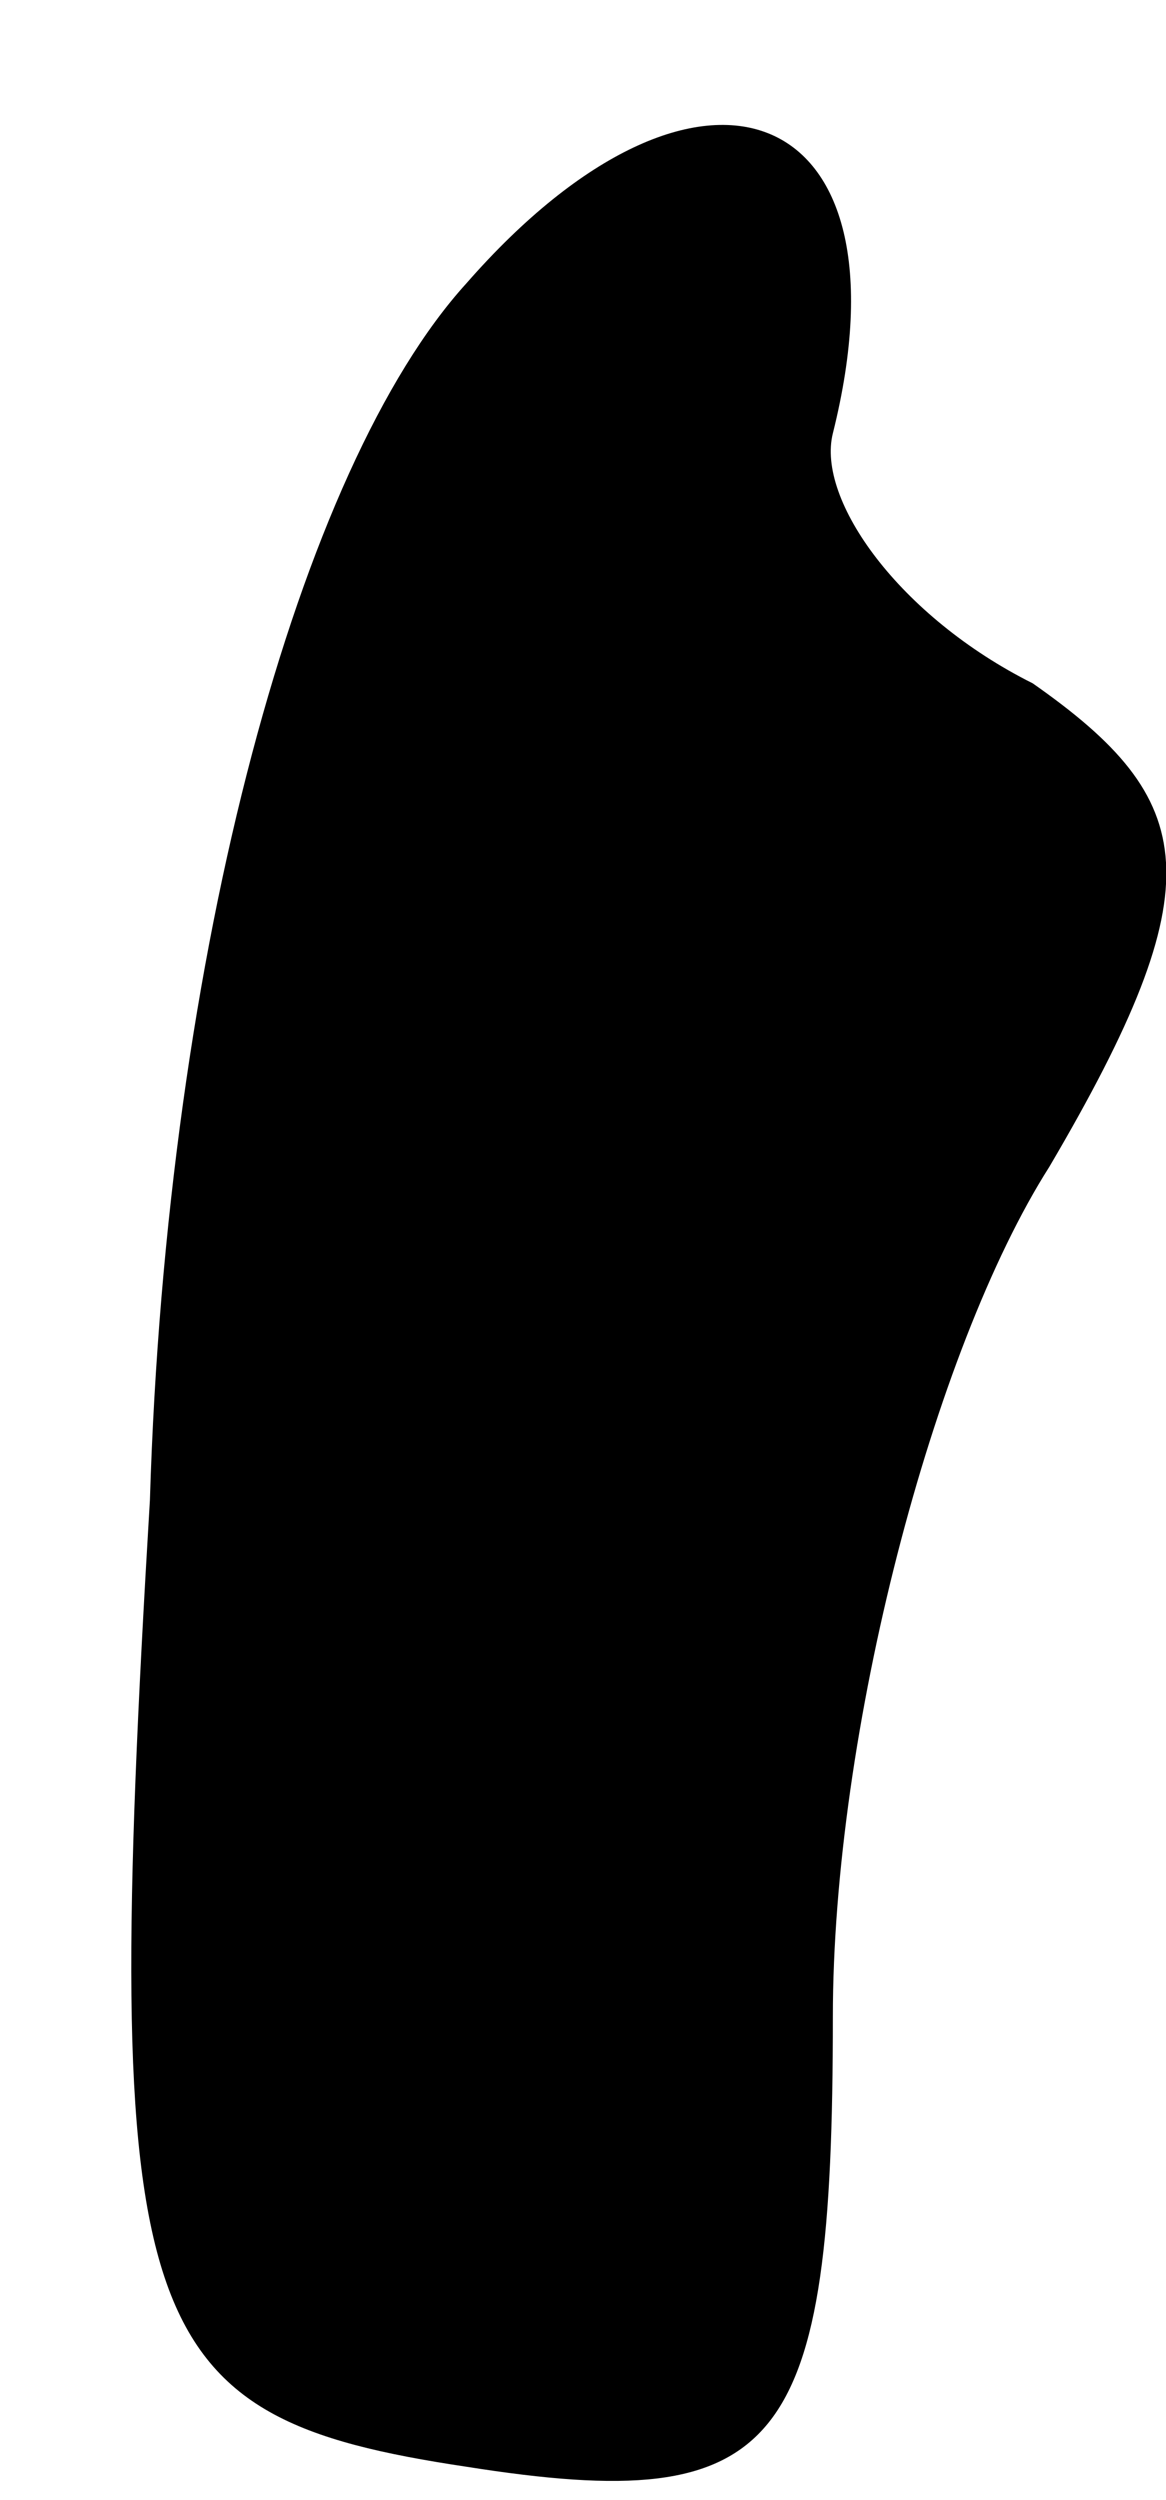 <?xml version="1.0" standalone="no"?>
<!DOCTYPE svg PUBLIC "-//W3C//DTD SVG 20010904//EN"
 "http://www.w3.org/TR/2001/REC-SVG-20010904/DTD/svg10.dtd">
<svg version="1.0" xmlns="http://www.w3.org/2000/svg"
 width="7pt" height="15pt" viewBox="0 0 7 15"
 preserveAspectRatio="xMidYMid meet">
<g transform="translate(0,15) scale(0.1,-0.1)"
fill="#000000" stroke="none">
<path fill="#000000" stroke="none" d="M28 133 c-10 -11 -18 -40 -19 -73 -3
-50 -1 -55 19 -58 19 -3 22 1 22 27 0 17 6 40 13 51 10 17 9 22 -1 29 -8 4
-13 11 -12 15 5 20 -8 25 -22 9z"/>
</g>
</svg>
